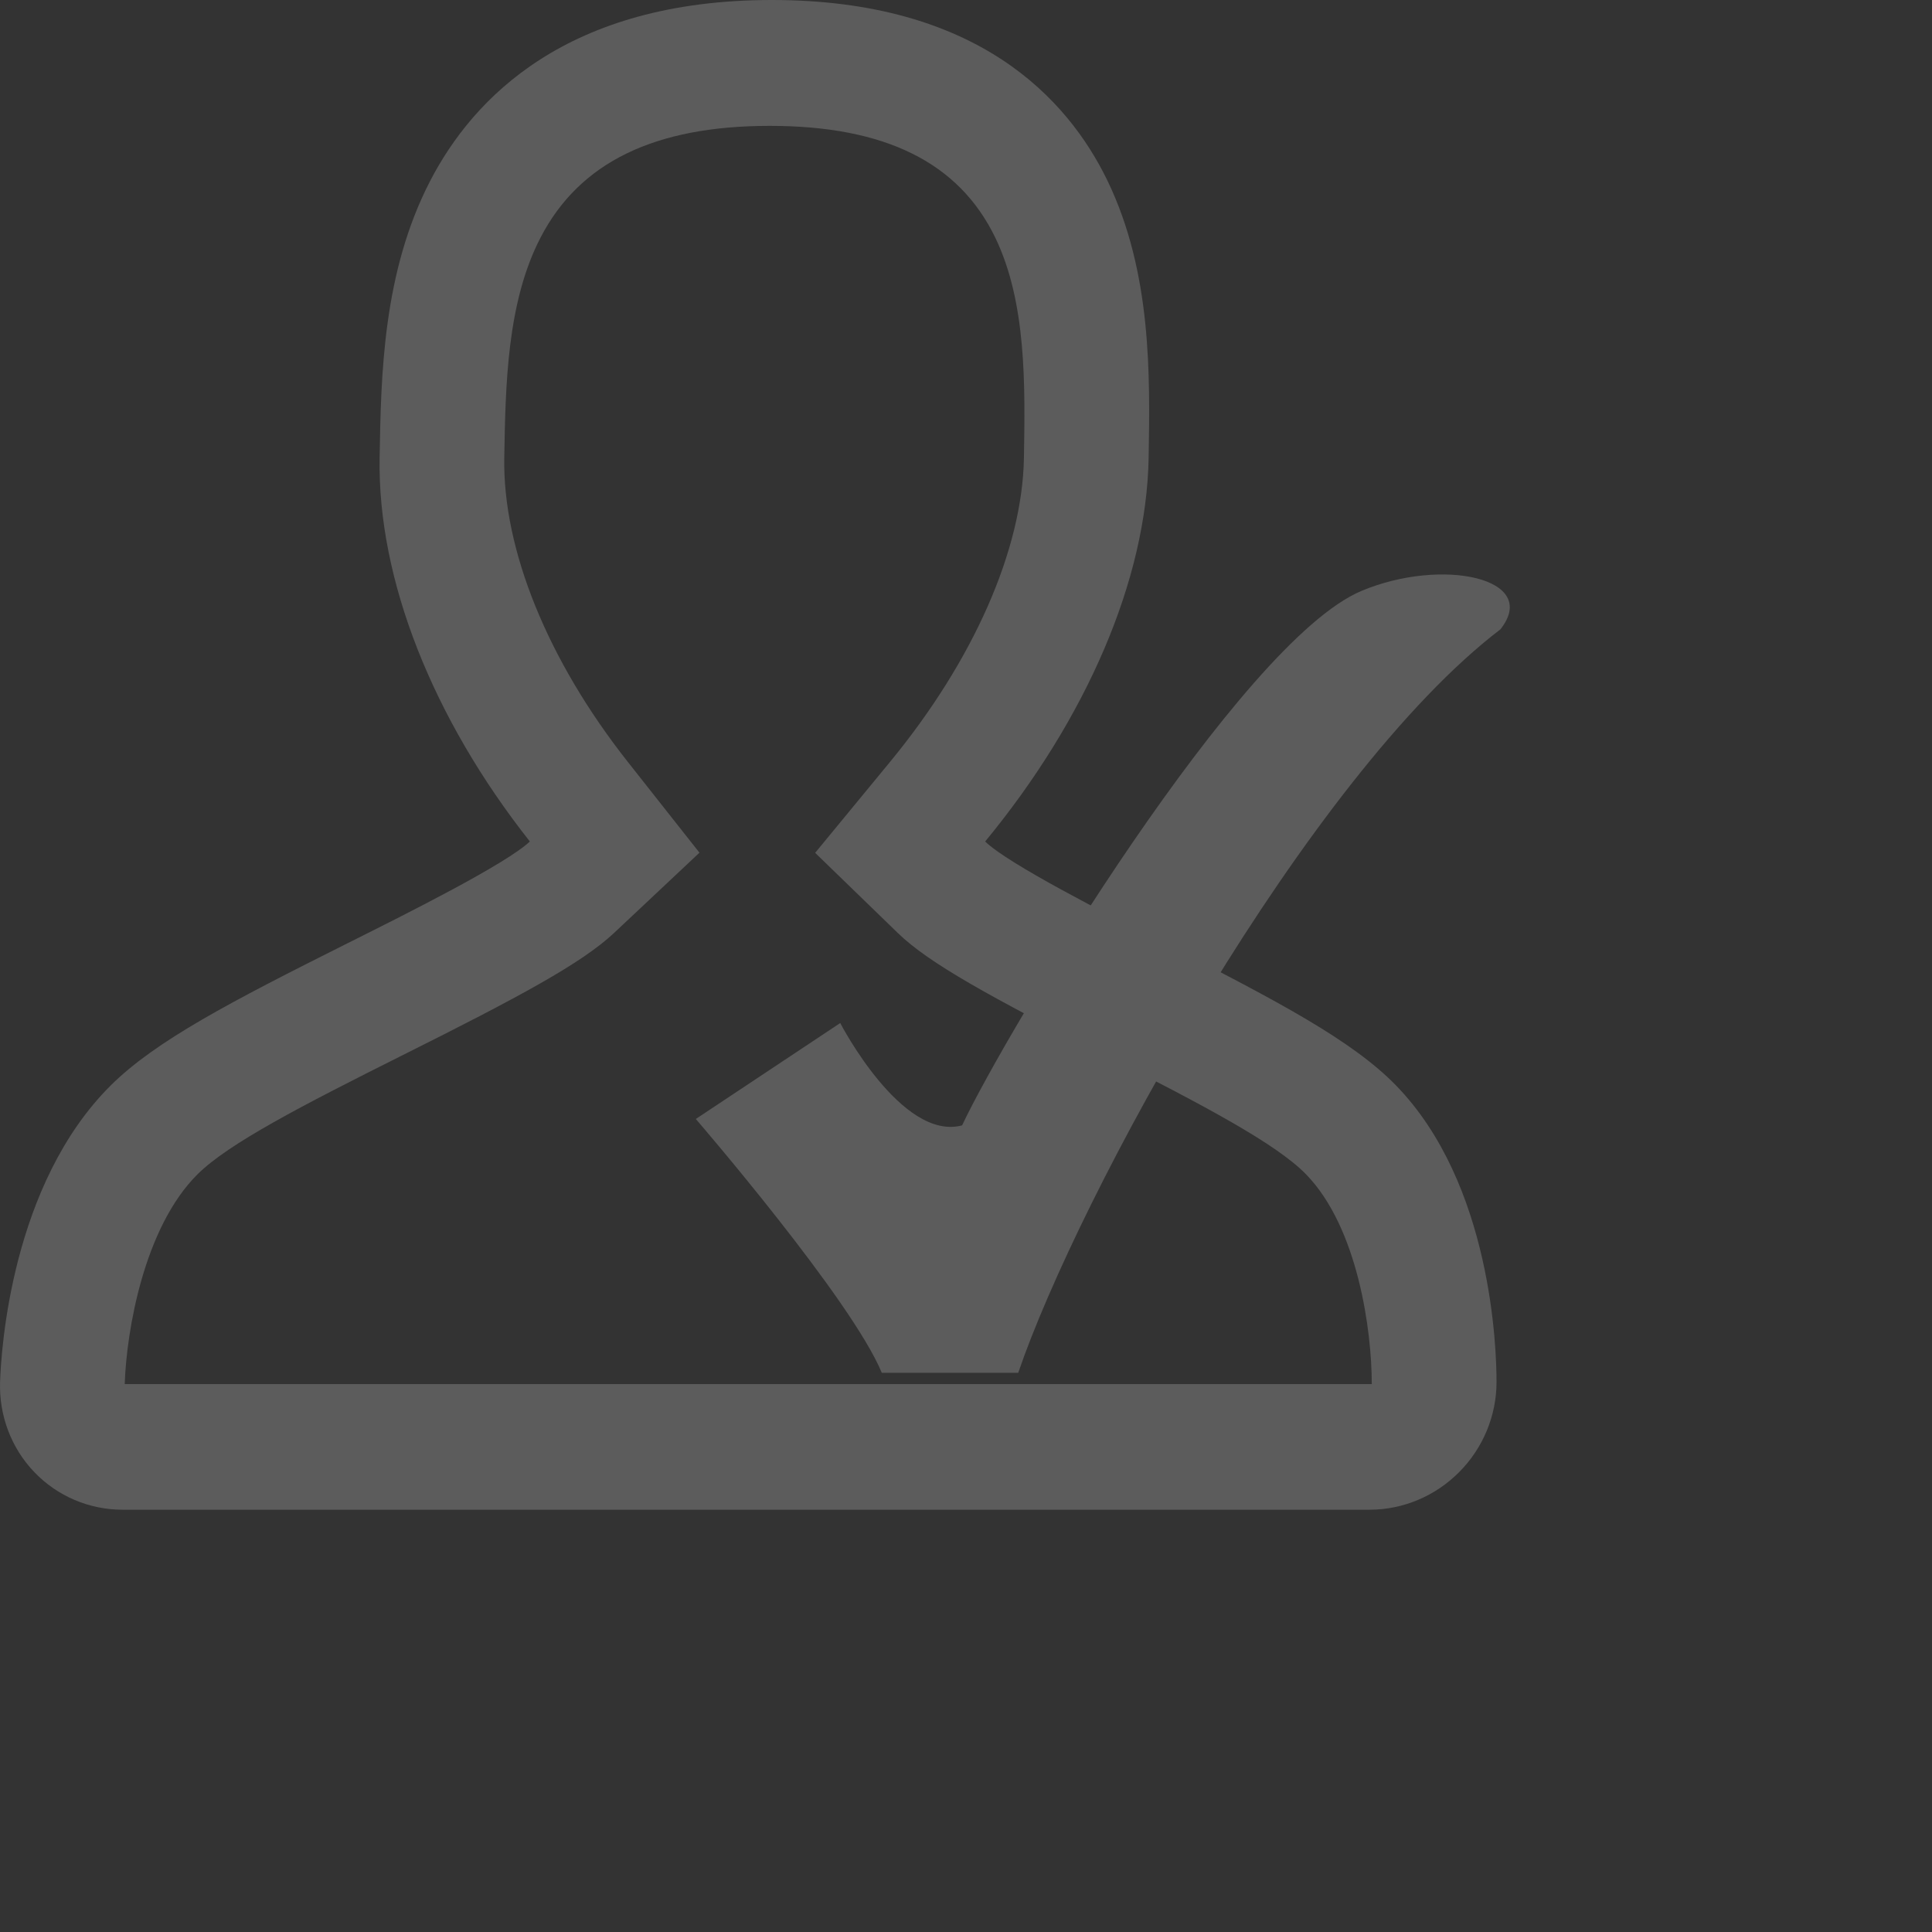 <svg enable-background="new 0 0 128 128" height="128" viewBox="0 0 128 128" width="128" xmlns="http://www.w3.org/2000/svg"><rect x="0" y="0" width="128" height="128" fill="#333333" stroke="none"/><g fill="#fff" opacity=".2"><path d="m92.479 71.902c-2.879-2.951-7.732-5.526-15.383-9.424-3.861-1.966-10.278-5.229-11.827-6.725 6.723-8.154 10.691-17.364 10.831-25.422.093-5.471.209-12.278-2.721-18.348-2.644-5.466-8.644-11.983-22.236-11.983-13.59 0-19.811 6.517-22.641 11.981-3.142 6.068-3.259 12.877-3.352 18.347-.139 8.063 3.517 17.271 9.954 25.423-1.595 1.501-8.126 4.766-12.049 6.727-7.782 3.895-12.728 6.473-15.706 9.422-6.598 6.544-7.273 17.525-7.344 19.657-.074 2.233.746 4.388 2.27 5.976 1.525 1.592 3.631 2.49 5.847 2.49h82.618c2.216 0 4.346-.898 5.931-2.489 1.581-1.585 2.479-3.743 2.478-5.976 0-2.131-.297-13.111-6.67-19.656zm-84.216 19.798c.116-3.501 1.265-10.369 4.829-13.906 2.061-2.041 6.906-4.543 13.521-7.855 7.835-3.914 11.935-6.127 14.068-8.126l5.66-5.32-4.735-6c-5.312-6.724-8.302-14.073-8.197-20.164.083-4.827.176-10.296 2.404-14.589 2.578-4.98 7.547-7.401 15.184-7.401 7.64 0 12.53 2.422 14.94 7.4 2.075 4.298 1.982 9.769 1.901 14.596-.104 6.088-3.341 13.435-8.889 20.164l-4.943 6.004 5.484 5.318c2.052 1.994 6.08 4.202 13.78 8.12 6.506 3.316 11.271 5.819 13.261 7.863 3.447 3.542 4.357 10.403 4.352 13.894z"/><path d="m46.099 74.135s10.306 11.939 12.322 16.817h9.039c3.979-11.665 19.172-39.505 31.95-49.26 2.67-3.389-3.871-4.784-9.212-2.542-8.031 3.382-23.534 29.2-26.458 35.41-4.012 1.062-8.073-6.781-8.073-6.781z"/></g></svg>